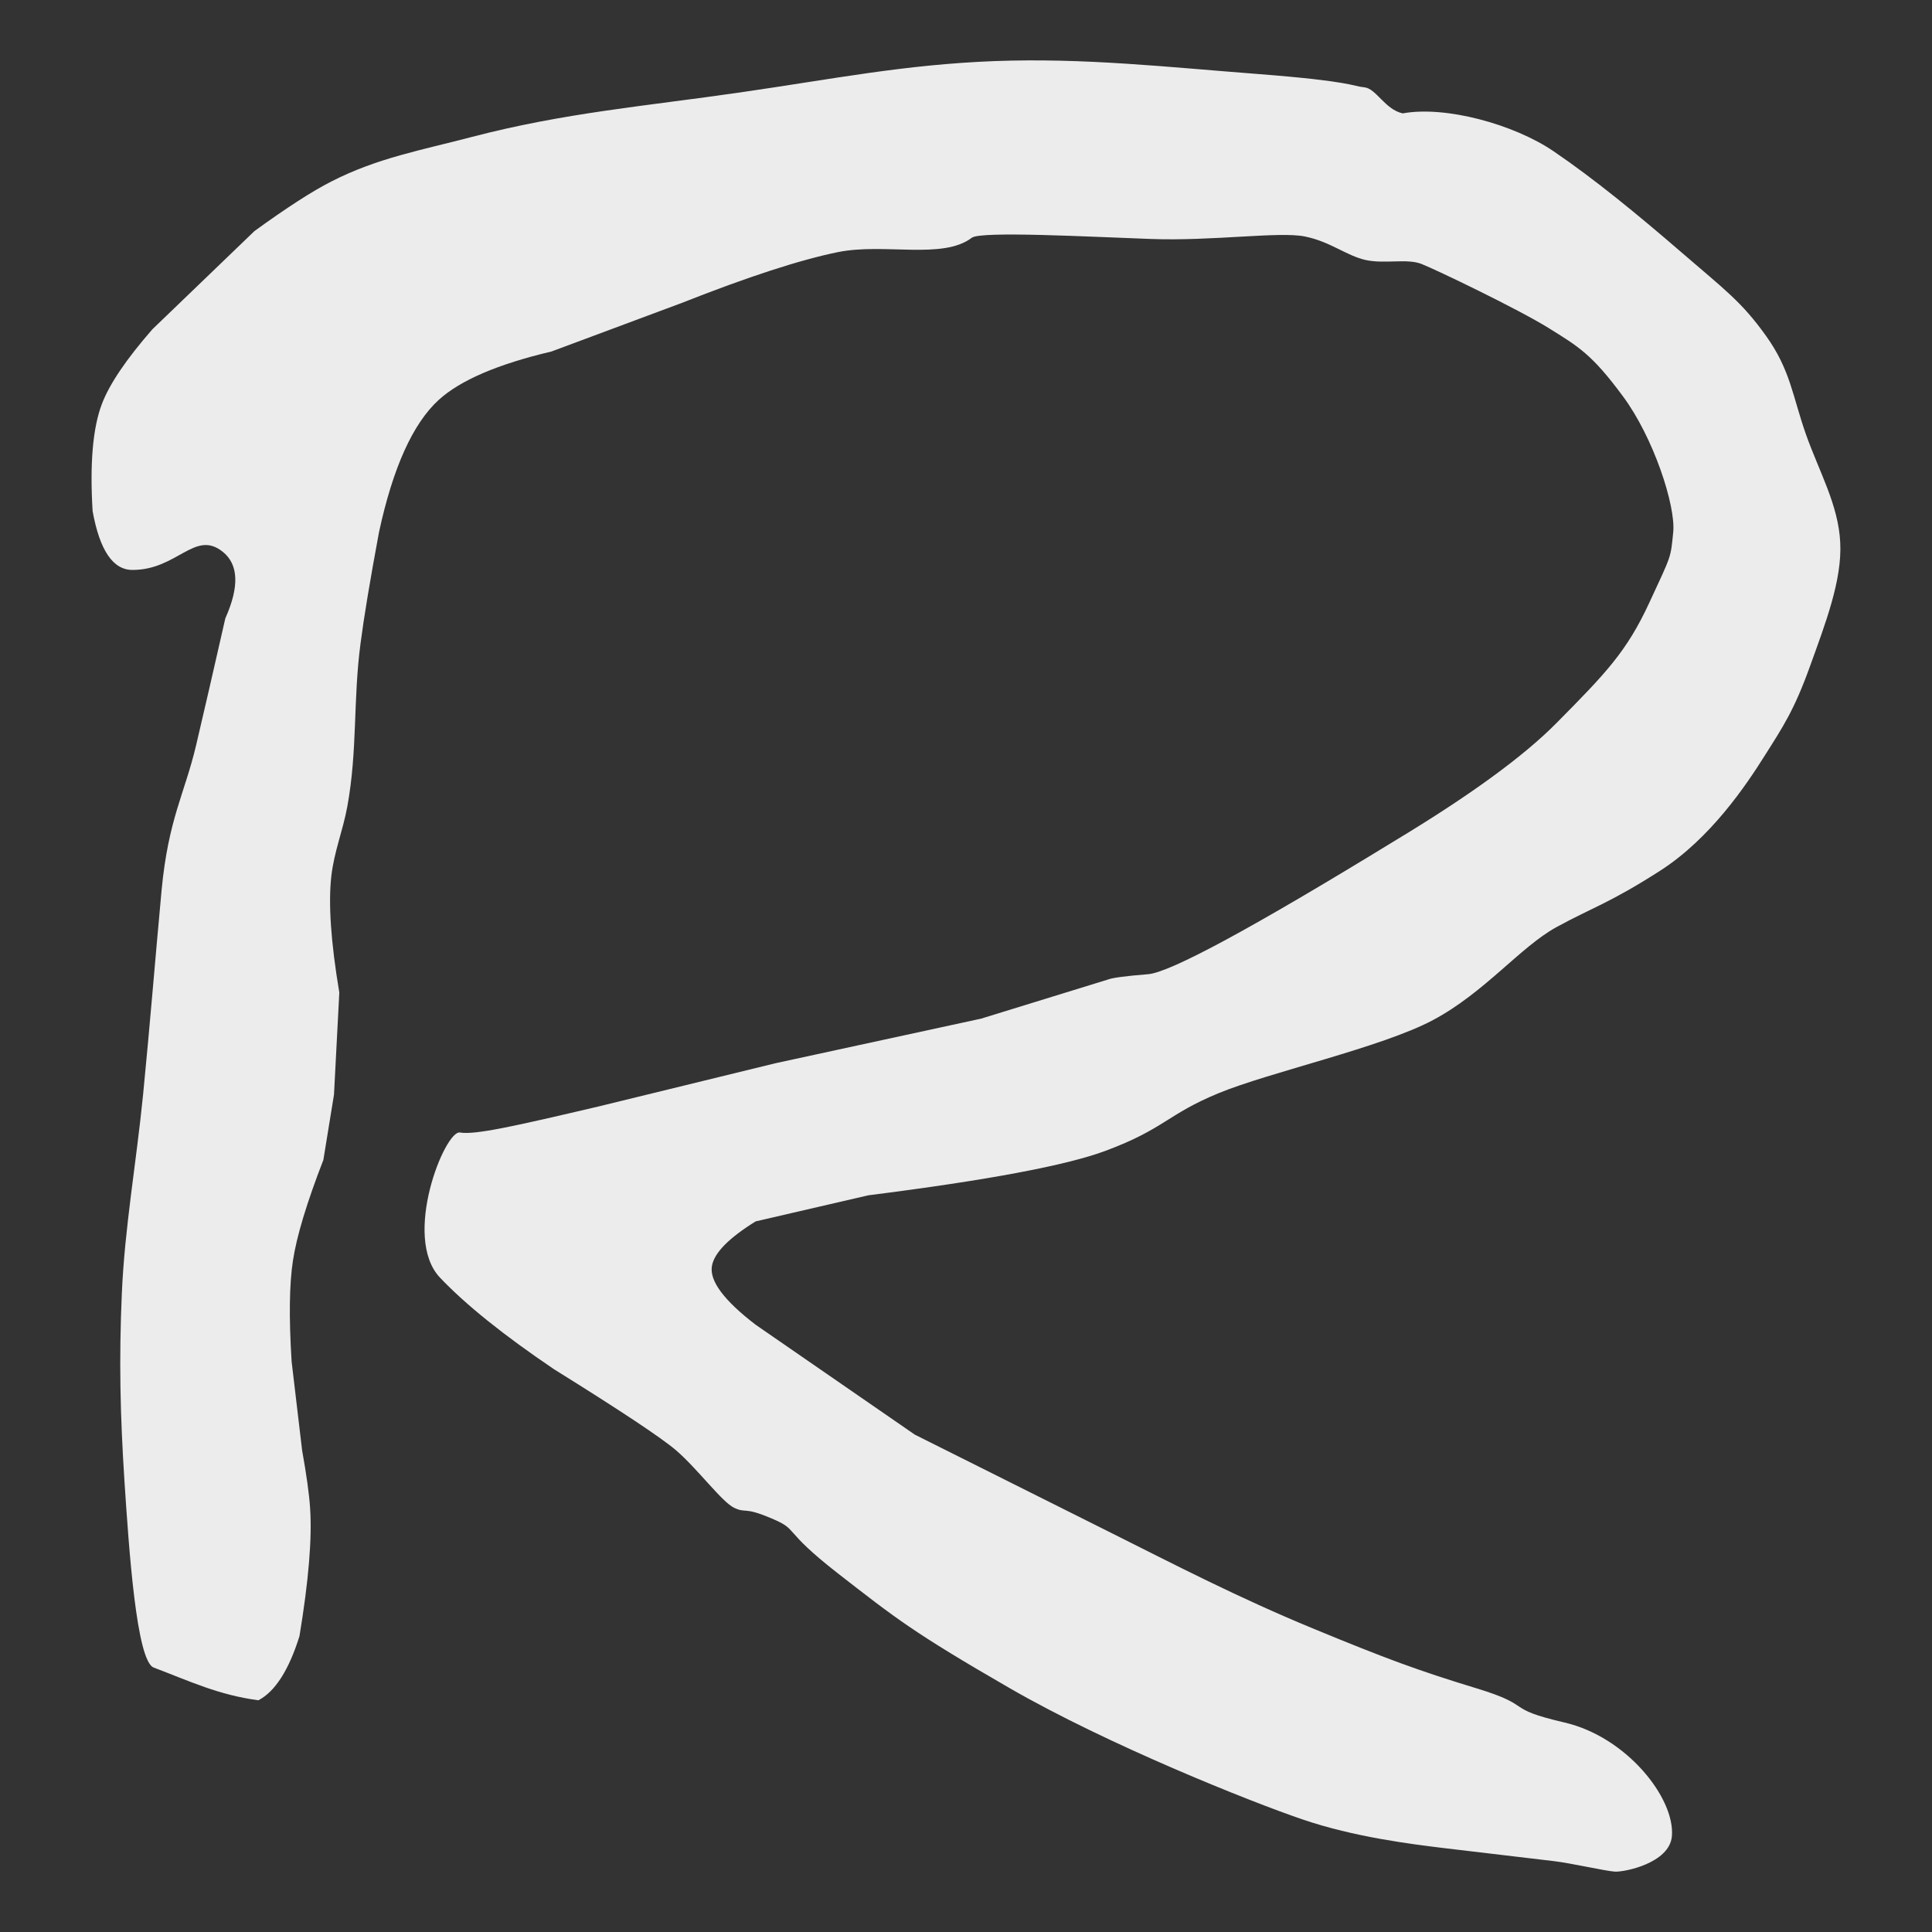 <svg xmlns="http://www.w3.org/2000/svg" width="16" height="16" version="1.1">
 <rect width="100%" height="100%" fill="#333333" stroke="none"/>
 <path fill="#ececec" d="M 2.14 14.081 C 1.811 14.037 1.581 13.927 1.273 13.81 C 1.13 13.756 1.068 12.83 1.031 12.271 C 0.995 11.713 0.985 11.259 1.009 10.711 C 1.033 10.163 1.127 9.644 1.185 9.065 C 1.242 8.486 1.283 7.968 1.338 7.375 C 1.394 6.781 1.529 6.575 1.624 6.172 Q 1.719 5.769 1.866 5.121 Q 2.042 4.727 1.844 4.569 C 1.613 4.385 1.47 4.72 1.097 4.72 Q 0.855 4.72 0.767 4.233 Q 0.731 3.641 0.844 3.345 Q 0.938 3.098 1.262 2.727 L 2.107 1.914 Q 2.506 1.624 2.744 1.503 C 3.127 1.307 3.493 1.243 3.908 1.134 C 4.673 0.934 5.344 0.879 6.126 0.766 C 6.908 0.653 7.488 0.535 8.234 0.506 C 8.981 0.478 9.66 0.555 10.431 0.614 C 11.201 0.674 11.199 0.714 11.298 0.723 C 11.397 0.732 11.469 0.907 11.617 0.939 C 11.968 0.874 12.537 1.028 12.868 1.254 C 13.2 1.48 13.556 1.771 13.923 2.088 C 14.289 2.404 14.423 2.499 14.625 2.781 C 14.828 3.064 14.845 3.281 14.955 3.594 C 15.065 3.906 15.225 4.18 15.24 4.493 C 15.256 4.806 15.117 5.164 14.988 5.522 C 14.859 5.88 14.766 6.019 14.614 6.259 C 14.463 6.499 14.167 6.943 13.747 7.212 C 13.327 7.481 13.188 7.515 12.89 7.678 C 12.592 7.841 12.296 8.219 11.869 8.447 C 11.442 8.675 10.516 8.878 10.09 9.054 C 9.664 9.23 9.643 9.349 9.157 9.53 Q 8.671 9.712 7.191 9.899 L 6.258 10.115 Q 5.924 10.322 5.896 10.484 Q 5.863 10.668 6.258 10.971 L 7.576 11.881 Q 8.615 12.401 9.179 12.683 C 9.742 12.965 10.255 13.231 10.87 13.485 C 11.485 13.739 11.746 13.835 12.231 13.983 C 12.717 14.131 12.441 14.145 12.956 14.265 C 13.472 14.384 13.873 14.893 13.846 15.207 C 13.826 15.43 13.452 15.505 13.373 15.5 C 13.295 15.495 13.013 15.43 12.868 15.413 C 12.404 15.358 12.156 15.329 11.957 15.305 C 11.696 15.273 11.216 15.215 10.782 15.066 C 10.348 14.918 9.173 14.448 8.366 13.983 C 7.56 13.518 7.415 13.4 6.939 13.03 C 6.463 12.659 6.624 12.674 6.39 12.575 C 6.155 12.475 6.184 12.535 6.082 12.488 C 5.98 12.441 5.78 12.167 5.599 12.011 Q 5.418 11.856 4.589 11.34 Q 3.963 10.917 3.644 10.581 C 3.326 10.245 3.685 9.358 3.809 9.379 C 3.933 9.4 4.252 9.329 4.962 9.162 L 6.423 8.805 L 8.125 8.436 L 9.179 8.111 Q 9.234 8.09 9.508 8.068 Q 9.783 8.046 11.551 6.963 Q 12.48 6.403 12.89 5.988 C 13.301 5.573 13.472 5.395 13.659 4.991 C 13.846 4.588 13.835 4.624 13.857 4.406 C 13.878 4.189 13.695 3.624 13.439 3.28 C 13.184 2.935 13.075 2.872 12.824 2.716 C 12.573 2.56 11.891 2.232 11.77 2.185 C 11.649 2.139 11.467 2.188 11.309 2.153 C 11.151 2.118 11.016 2 10.804 1.958 C 10.592 1.916 10.04 1.998 9.53 1.979 C 9.021 1.961 8.122 1.912 8.048 1.969 C 7.806 2.153 7.323 2.01 6.939 2.088 Q 6.468 2.184 5.643 2.51 L 4.567 2.911 Q 3.901 3.068 3.633 3.312 Q 3.312 3.606 3.139 4.406 Q 3.028 5.002 2.986 5.327 C 2.923 5.801 2.962 6.211 2.876 6.681 C 2.838 6.885 2.768 7.049 2.744 7.255 Q 2.705 7.595 2.81 8.22 L 2.766 9.065 L 2.678 9.606 Q 2.472 10.137 2.426 10.44 Q 2.381 10.731 2.415 11.275 L 2.502 12.011 Q 2.557 12.319 2.568 12.488 Q 2.594 12.863 2.48 13.55 Q 2.348 13.972 2.14 14.081 Z"/>
</svg>
